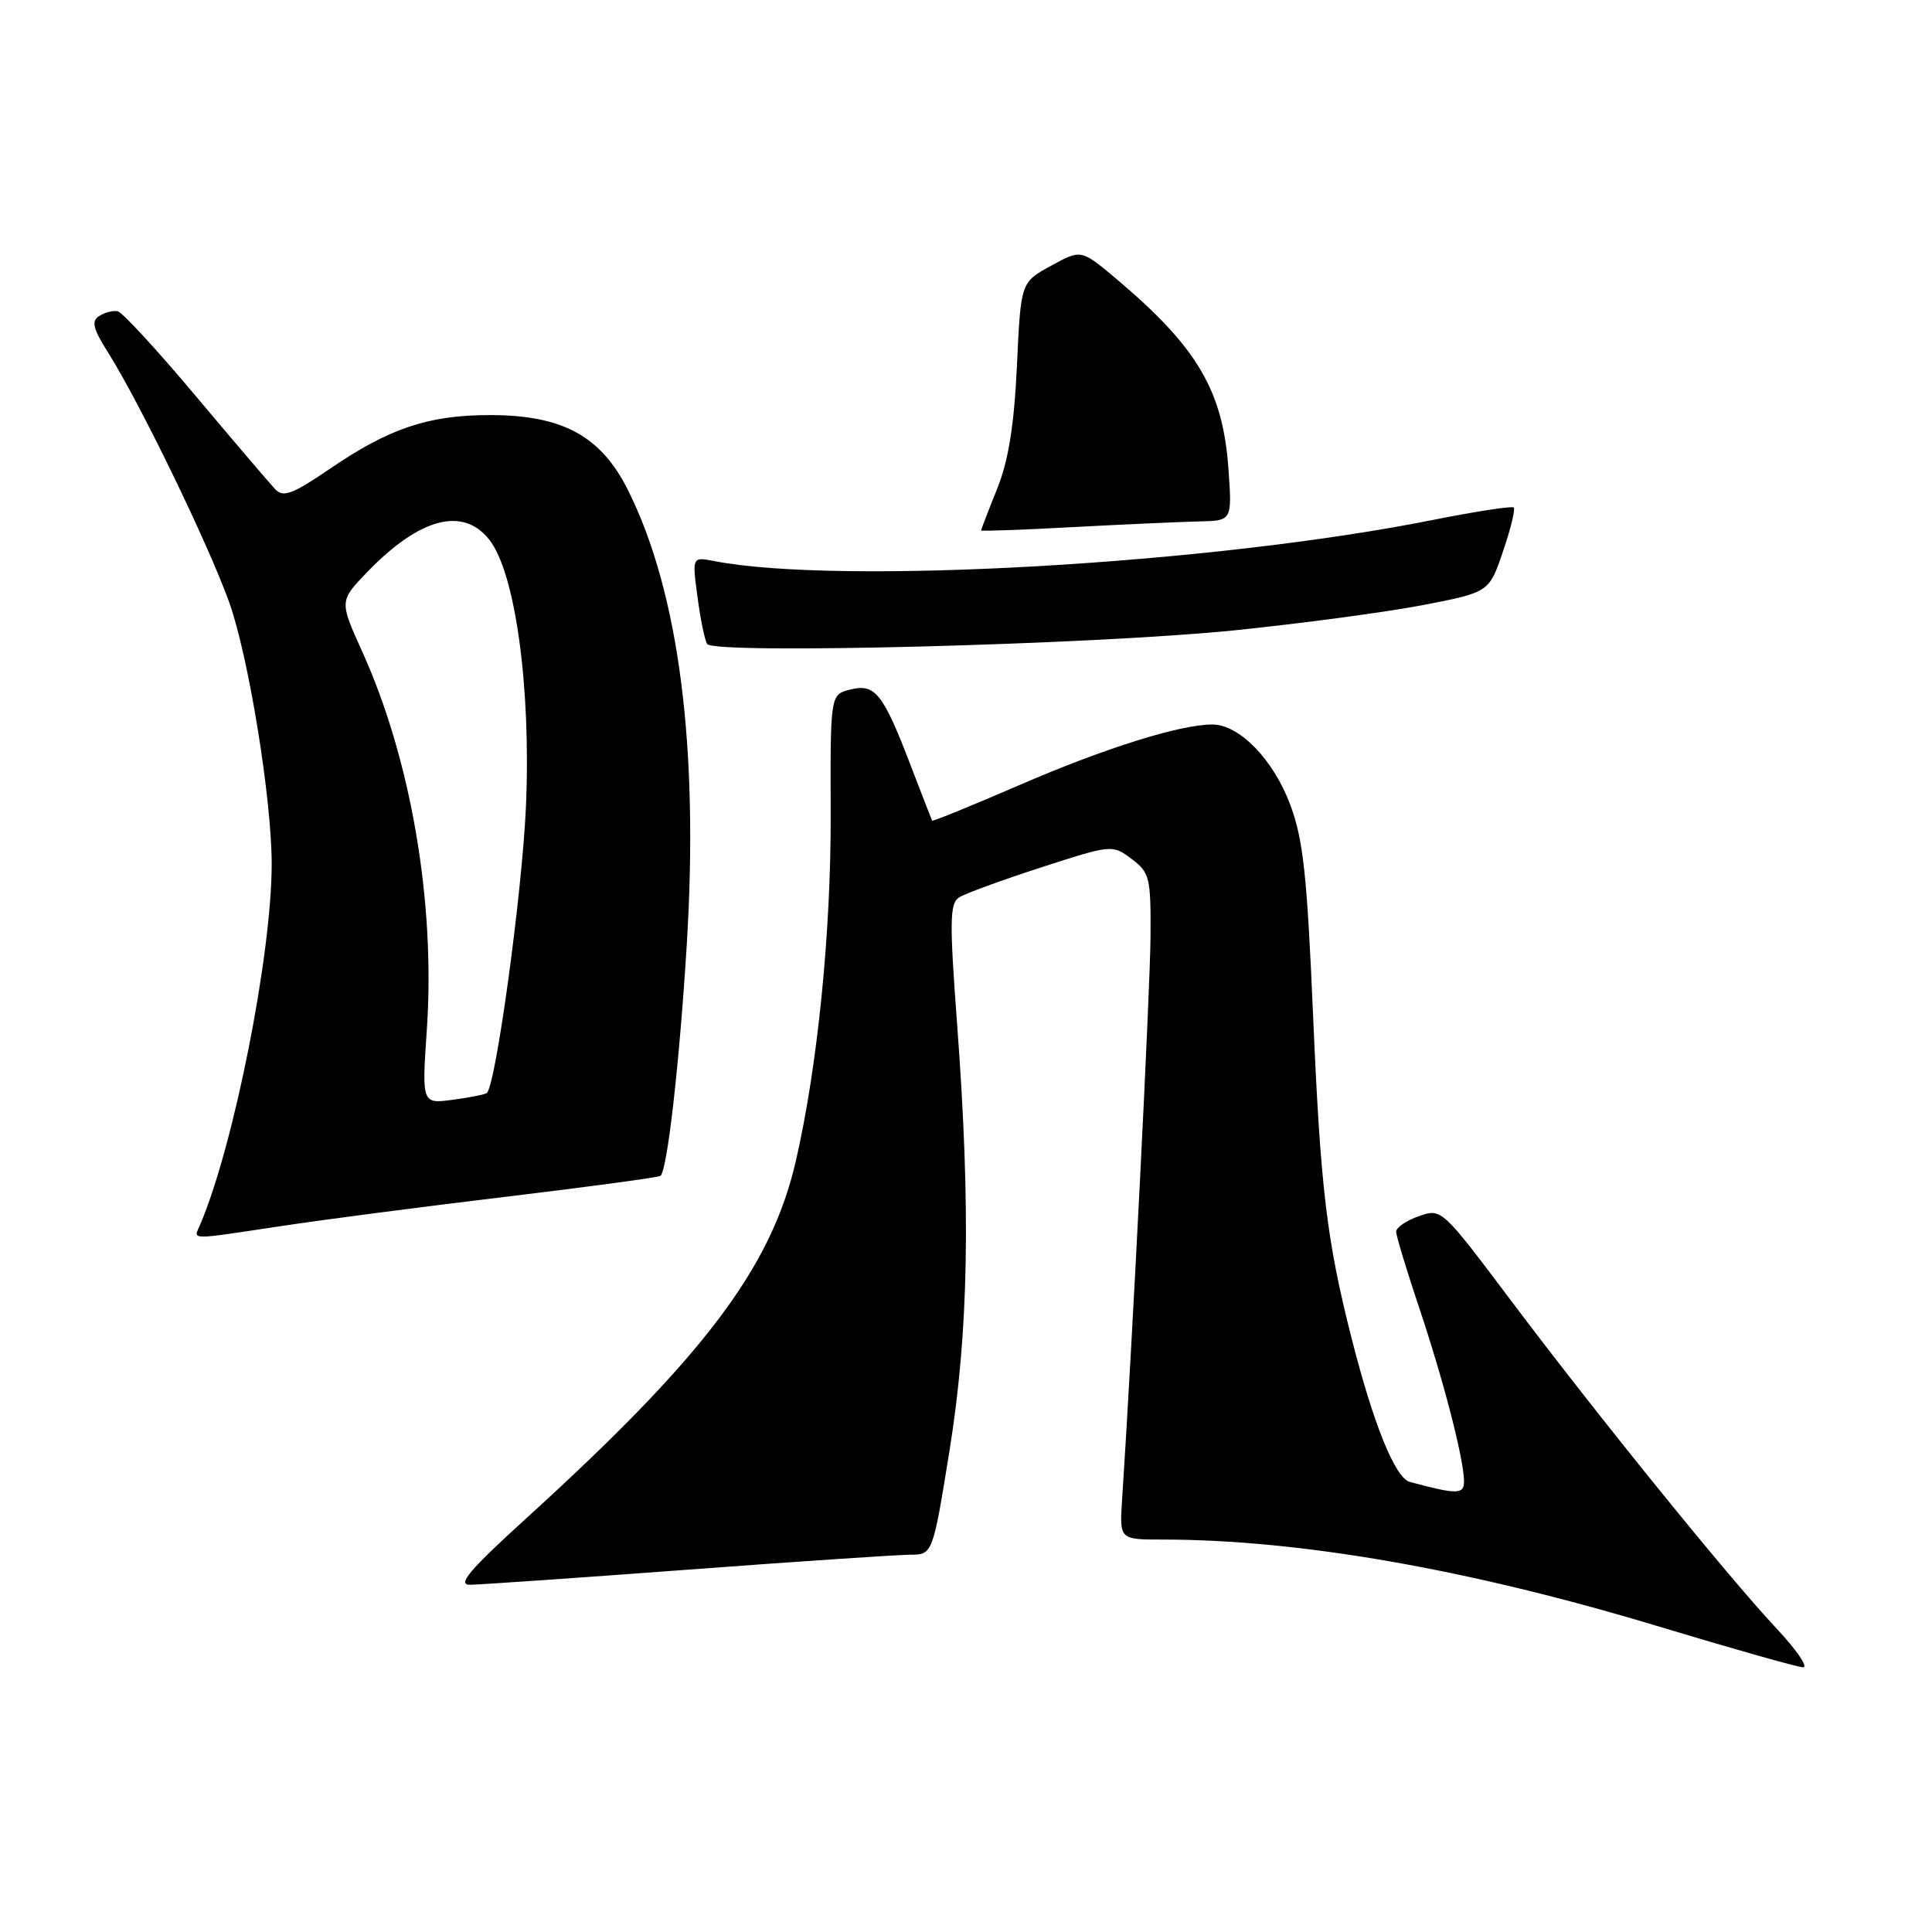 <?xml version="1.0" encoding="UTF-8" standalone="no"?>
<!DOCTYPE svg PUBLIC "-//W3C//DTD SVG 1.1//EN" "http://www.w3.org/Graphics/SVG/1.1/DTD/svg11.dtd" >
<svg xmlns="http://www.w3.org/2000/svg" xmlns:xlink="http://www.w3.org/1999/xlink" version="1.1" viewBox="0 0 256 256">
 <g >
 <path fill="currentColor"
d=" M 235.37 215.75 C 228.89 208.83 211.65 187.54 200.19 172.30 C 191.04 160.13 191.01 160.10 188.01 161.15 C 186.35 161.72 185.00 162.65 185.00 163.20 C 185.00 163.75 186.38 168.32 188.07 173.35 C 191.30 182.99 193.96 193.30 193.99 196.27 C 194.00 198.04 193.08 198.05 186.80 196.36 C 184.87 195.83 181.99 188.74 179.09 177.31 C 175.78 164.29 174.97 157.45 173.98 134.33 C 173.19 115.93 172.68 111.21 170.96 106.62 C 168.72 100.63 164.22 96.00 160.63 96.00 C 156.36 96.00 146.39 99.13 135.07 104.03 C 128.78 106.75 123.58 108.87 123.51 108.74 C 123.44 108.61 122.16 105.31 120.66 101.40 C 117.00 91.86 115.96 90.54 112.67 91.37 C 110.02 92.03 110.02 92.03 110.07 107.77 C 110.13 123.49 108.33 141.39 105.44 153.89 C 102.18 167.99 93.31 179.74 69.77 201.15 C 62.20 208.03 60.54 210.00 62.27 209.99 C 63.50 209.98 76.42 209.09 91.00 208.00 C 105.58 206.91 118.87 206.02 120.54 206.01 C 123.59 206.00 123.59 206.00 125.81 192.25 C 128.36 176.42 128.65 160.17 126.82 135.67 C 125.81 122.12 125.84 119.71 127.07 118.92 C 127.86 118.41 132.75 116.62 137.94 114.94 C 147.33 111.90 147.38 111.90 149.94 113.81 C 152.34 115.61 152.50 116.25 152.45 124.11 C 152.41 131.04 150.00 178.84 148.68 198.75 C 148.34 204.00 148.34 204.00 154.06 204.00 C 172.14 204.00 194.62 207.93 219.50 215.43 C 229.40 218.42 238.13 220.89 238.90 220.93 C 239.66 220.97 238.08 218.64 235.37 215.75 Z  M 37.26 162.46 C 42.89 161.61 56.43 159.84 67.34 158.54 C 78.25 157.23 87.33 156.00 87.53 155.80 C 88.44 154.89 90.02 140.97 90.99 125.34 C 92.62 99.07 89.98 78.54 83.24 65.00 C 79.64 57.77 74.56 55.00 64.91 55.00 C 56.78 55.00 51.59 56.74 43.75 62.09 C 38.77 65.49 37.54 65.95 36.48 64.84 C 35.78 64.10 31.04 58.55 25.96 52.50 C 20.88 46.45 16.23 41.39 15.61 41.25 C 15.00 41.11 13.89 41.39 13.15 41.87 C 12.08 42.56 12.31 43.53 14.32 46.71 C 18.51 53.35 27.59 72.06 30.36 79.78 C 32.93 86.93 36.00 105.83 36.00 114.50 C 36.00 126.49 30.97 151.86 26.53 162.25 C 25.63 164.36 24.75 164.34 37.26 162.46 Z  M 163.50 83.53 C 172.30 82.63 183.51 81.14 188.41 80.20 C 197.31 78.49 197.31 78.49 199.15 73.08 C 200.17 70.10 200.81 67.48 200.58 67.25 C 200.36 67.02 195.52 67.77 189.84 68.90 C 160.59 74.75 111.16 77.57 94.61 74.34 C 91.71 73.78 91.71 73.78 92.42 79.08 C 92.80 82.00 93.38 84.81 93.70 85.33 C 94.57 86.73 144.64 85.44 163.50 83.53 Z  M 158.88 69.09 C 163.27 69.00 163.27 69.00 162.77 62.07 C 162.03 51.72 158.63 45.98 147.88 36.92 C 143.25 33.03 143.25 33.03 139.26 35.22 C 135.26 37.41 135.26 37.41 134.75 48.45 C 134.37 56.42 133.64 60.97 132.12 64.79 C 130.95 67.69 130.00 70.17 130.00 70.29 C 130.00 70.40 135.51 70.21 142.25 69.84 C 148.99 69.48 156.47 69.15 158.88 69.09 Z  M 56.56 136.39 C 57.70 119.55 54.45 100.56 47.97 86.28 C 44.96 79.63 44.96 79.63 48.73 75.73 C 55.64 68.60 61.36 67.10 64.84 71.52 C 68.29 75.91 70.38 91.13 69.69 106.89 C 69.19 118.27 65.73 143.60 64.52 144.82 C 64.32 145.01 62.30 145.42 60.03 145.72 C 55.89 146.28 55.89 146.28 56.56 136.39 Z "/>
</g>
</svg>